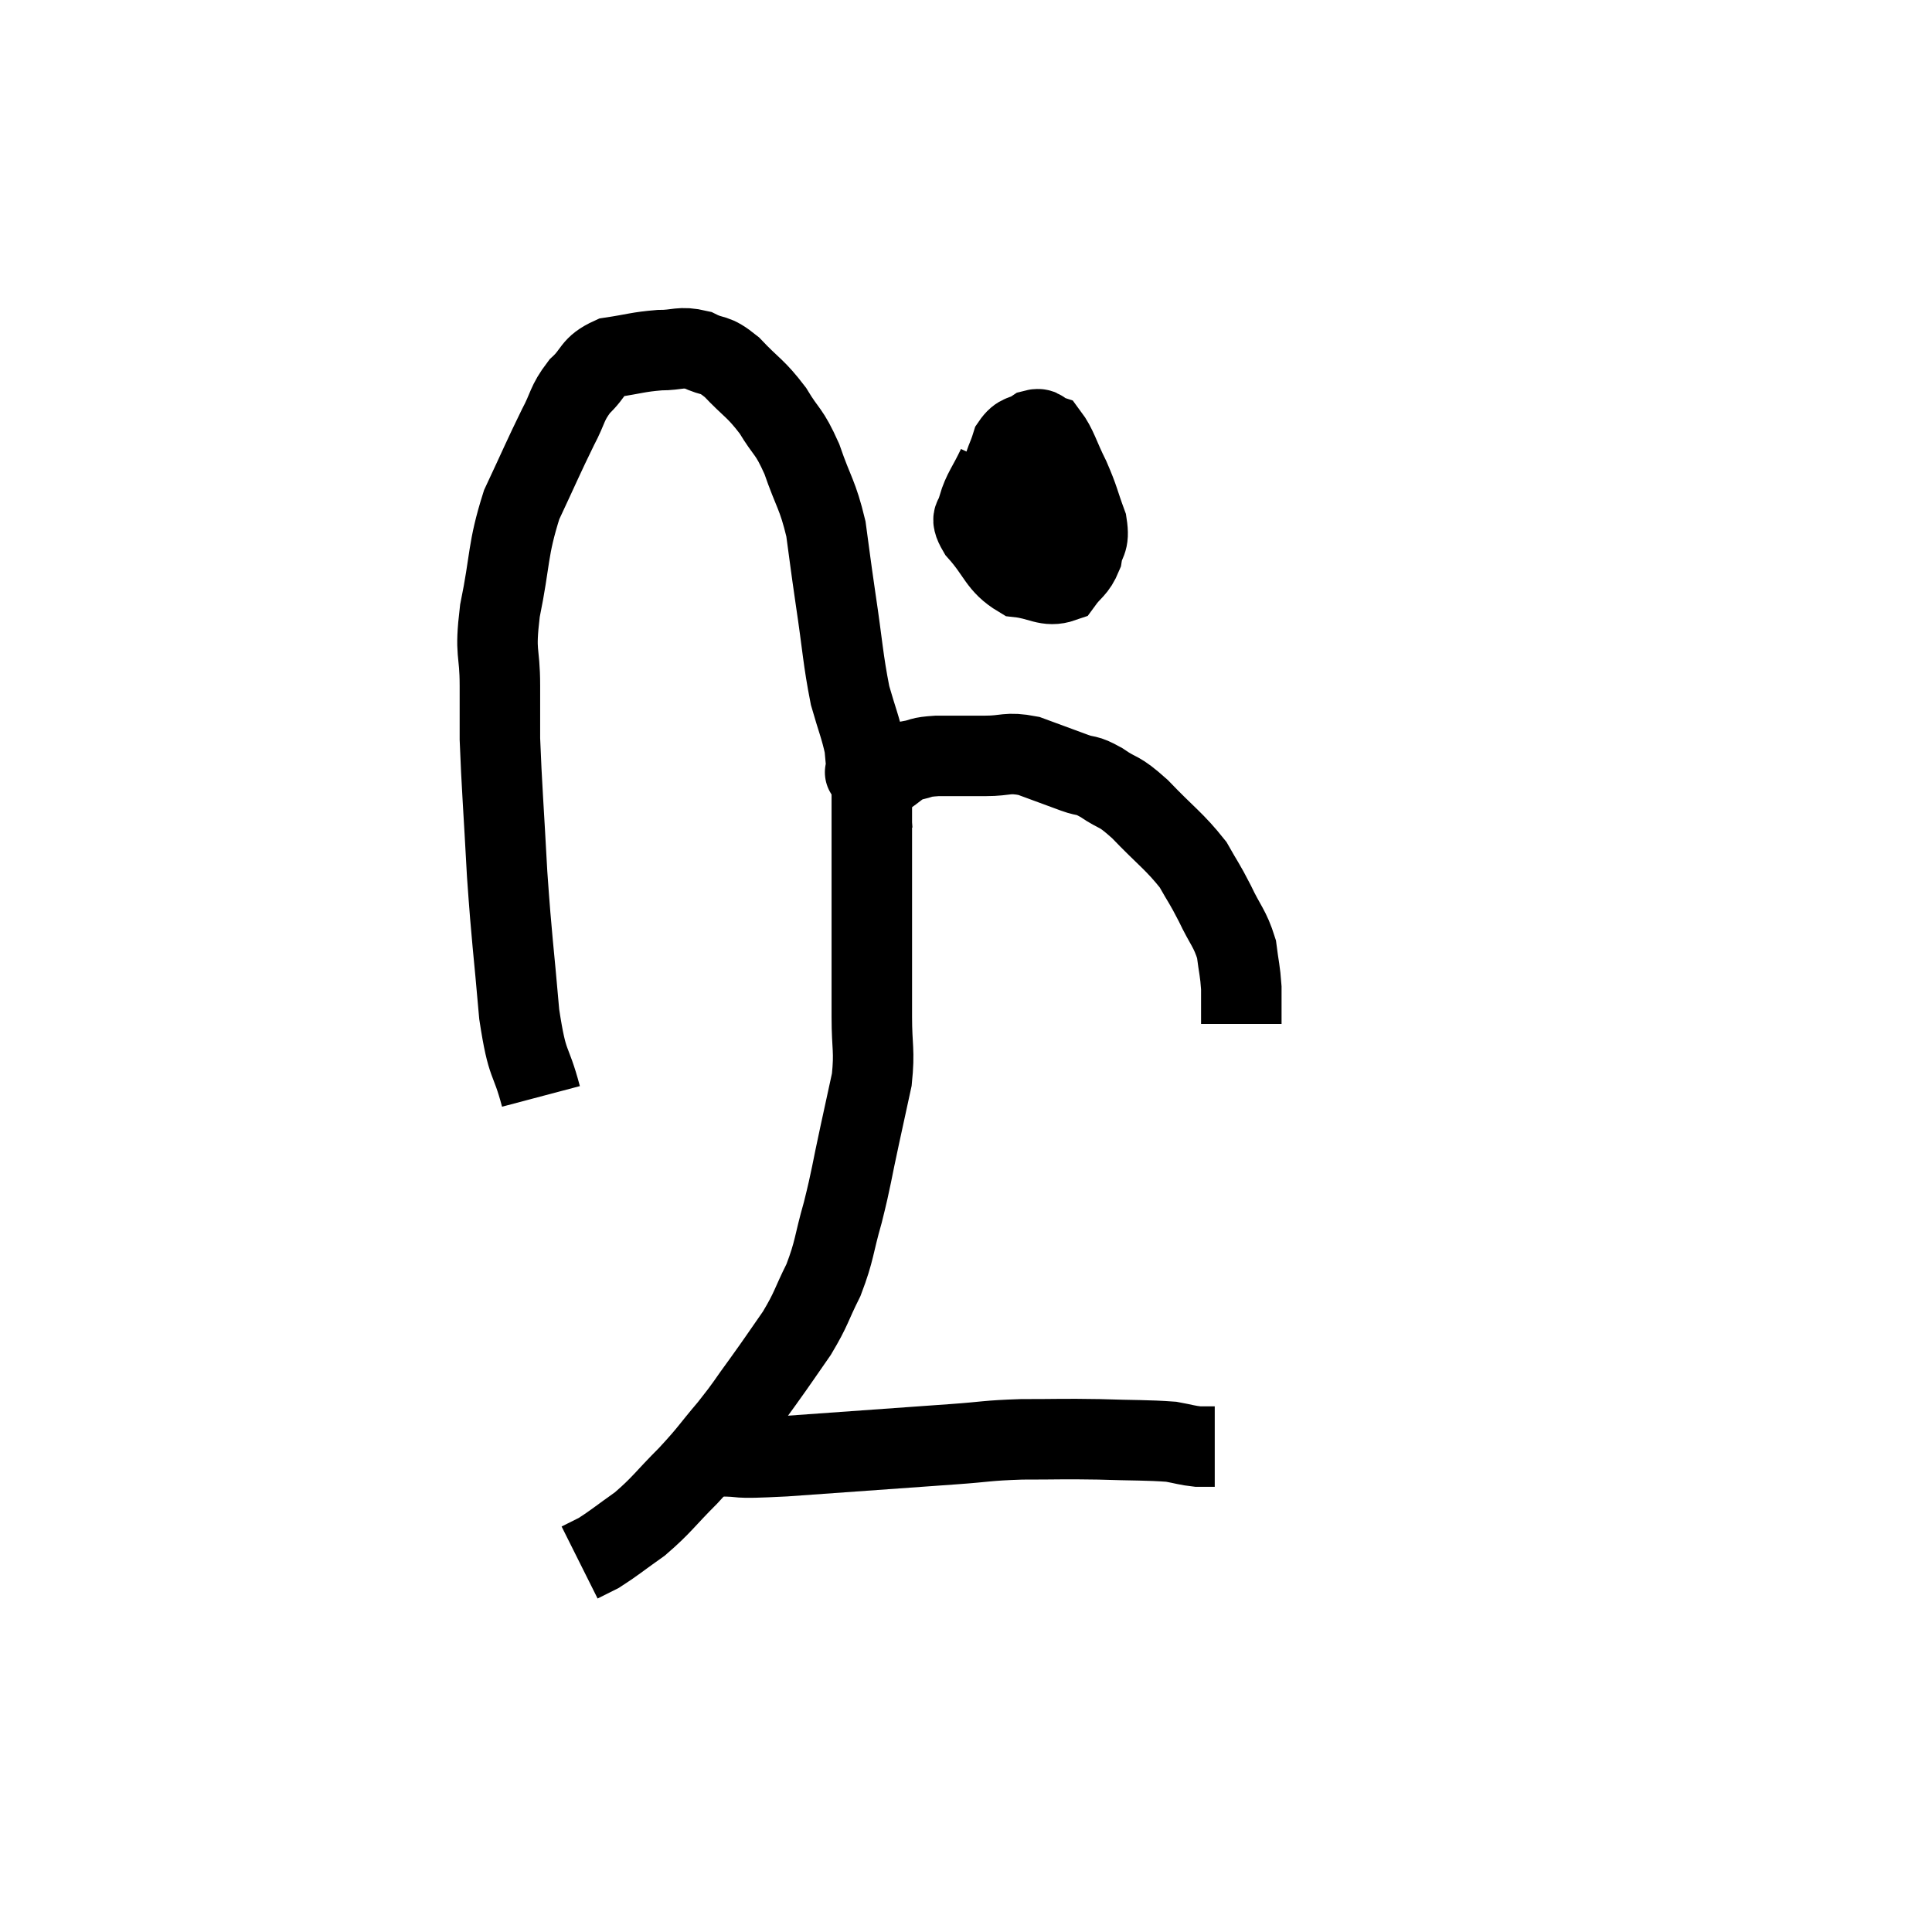<svg width="48" height="48" viewBox="0 0 48 48" xmlns="http://www.w3.org/2000/svg"><path d="M 13.44 27.24 C 13.17 26.22, 13.11 26.58, 12.9 25.2 C 12.75 23.46, 12.72 23.43, 12.6 21.72 C 12.51 20.04, 12.465 19.53, 12.42 18.36 C 12.42 17.7, 12.42 17.835, 12.42 17.04 C 12.42 16.11, 12.285 16.305, 12.42 15.18 C 12.69 13.86, 12.6 13.68, 12.96 12.54 C 13.41 11.58, 13.5 11.355, 13.86 10.62 C 14.13 10.11, 14.07 10.035, 14.4 9.6 C 14.79 9.24, 14.685 9.105, 15.18 8.88 C 15.78 8.79, 15.84 8.745, 16.38 8.7 C 16.86 8.7, 16.89 8.595, 17.34 8.7 C 17.76 8.91, 17.715 8.745, 18.18 9.12 C 18.69 9.66, 18.765 9.63, 19.2 10.2 C 19.56 10.8, 19.59 10.665, 19.92 11.4 C 20.22 12.27, 20.31 12.27, 20.52 13.14 C 20.64 14.01, 20.61 13.845, 20.76 14.88 C 20.94 16.08, 20.94 16.365, 21.12 17.28 C 21.3 17.91, 21.375 18.06, 21.48 18.54 C 21.51 18.87, 21.525 19.035, 21.54 19.2 C 21.54 19.2, 21.54 19.2, 21.54 19.2 C 21.54 19.2, 21.54 19.2, 21.54 19.2 C 21.54 19.2, 21.435 19.17, 21.54 19.2 C 21.75 19.26, 21.69 19.395, 21.96 19.32 C 22.29 19.11, 22.29 19.035, 22.62 18.9 C 22.95 18.84, 22.815 18.81, 23.28 18.78 C 23.88 18.78, 23.91 18.78, 24.48 18.78 C 25.02 18.78, 25.005 18.675, 25.56 18.78 C 26.13 18.99, 26.25 19.035, 26.7 19.2 C 27.03 19.32, 26.955 19.215, 27.36 19.44 C 27.84 19.77, 27.75 19.59, 28.32 20.1 C 28.98 20.79, 29.175 20.895, 29.64 21.48 C 29.91 21.96, 29.91 21.915, 30.18 22.44 C 30.45 23.01, 30.555 23.055, 30.72 23.58 C 30.78 24.06, 30.81 24.105, 30.84 24.54 C 30.84 24.93, 30.84 25.095, 30.84 25.32 C 30.84 25.38, 30.84 25.41, 30.84 25.44 C 30.84 25.44, 30.84 25.44, 30.84 25.44 L 30.84 25.44" fill="none" stroke="black" stroke-width="2"></path><path d="M 24.78 11.58 C 24.54 12.09, 24.42 12.195, 24.3 12.6 C 24.3 12.9, 24.045 12.765, 24.3 13.2 C 24.81 13.77, 24.795 14.025, 25.32 14.34 C 25.86 14.4, 26.01 14.595, 26.4 14.46 C 26.64 14.13, 26.73 14.16, 26.88 13.8 C 26.94 13.41, 27.075 13.5, 27 13.02 C 26.79 12.45, 26.82 12.435, 26.58 11.88 C 26.31 11.34, 26.265 11.1, 26.04 10.8 C 25.86 10.74, 25.905 10.62, 25.68 10.68 C 25.41 10.86, 25.335 10.755, 25.14 11.04 C 25.02 11.43, 24.96 11.43, 24.9 11.82 C 24.9 12.21, 24.9 12.33, 24.9 12.6 C 24.9 12.75, 24.735 12.795, 24.9 12.9 C 25.23 12.96, 25.32 12.99, 25.56 13.02 C 25.71 13.02, 25.785 13.2, 25.86 13.02 C 25.86 12.66, 25.86 12.57, 25.86 12.3 C 25.86 12.12, 25.86 12.03, 25.86 11.94 C 25.86 11.94, 25.86 11.94, 25.86 11.94 C 25.86 11.94, 25.86 11.94, 25.86 11.94 L 25.86 11.94" fill="none" stroke="black" stroke-width="2"></path><path d="M 21.84 19.08 C 21.75 19.41, 21.705 19.38, 21.66 19.74 C 21.66 20.13, 21.66 20.175, 21.66 20.52 C 21.66 20.82, 21.66 20.79, 21.66 21.12 C 21.66 21.48, 21.66 21.3, 21.66 21.84 C 21.66 22.56, 21.66 22.425, 21.66 23.28 C 21.66 24.27, 21.66 24.375, 21.66 25.26 C 21.66 26.04, 21.735 26.085, 21.66 26.82 C 21.51 27.51, 21.54 27.375, 21.36 28.2 C 21.15 29.16, 21.165 29.22, 20.94 30.12 C 20.7 30.96, 20.745 31.05, 20.46 31.8 C 20.13 32.46, 20.175 32.49, 19.8 33.12 C 19.38 33.72, 19.38 33.735, 18.96 34.32 C 18.54 34.89, 18.585 34.875, 18.12 35.46 C 17.61 36.06, 17.655 36.06, 17.1 36.66 C 16.5 37.26, 16.455 37.38, 15.9 37.86 C 15.39 38.22, 15.255 38.34, 14.88 38.58 C 14.64 38.7, 14.52 38.76, 14.4 38.82 C 14.4 38.82, 14.4 38.82, 14.4 38.82 L 14.4 38.82" fill="none" stroke="black" stroke-width="2"></path><path d="M 17.34 36.18 C 17.58 36.18, 17.28 36.18, 17.82 36.18 C 18.66 36.18, 18.03 36.255, 19.5 36.18 C 21.6 36.03, 22.23 35.985, 23.7 35.88 C 24.54 35.82, 24.48 35.79, 25.38 35.76 C 26.34 35.76, 26.37 35.745, 27.3 35.76 C 28.2 35.79, 28.485 35.775, 29.1 35.82 C 29.43 35.88, 29.49 35.91, 29.76 35.94 C 29.97 35.94, 30.075 35.94, 30.18 35.94 L 30.18 35.94" fill="none" stroke="black" stroke-width="2"></path></svg>